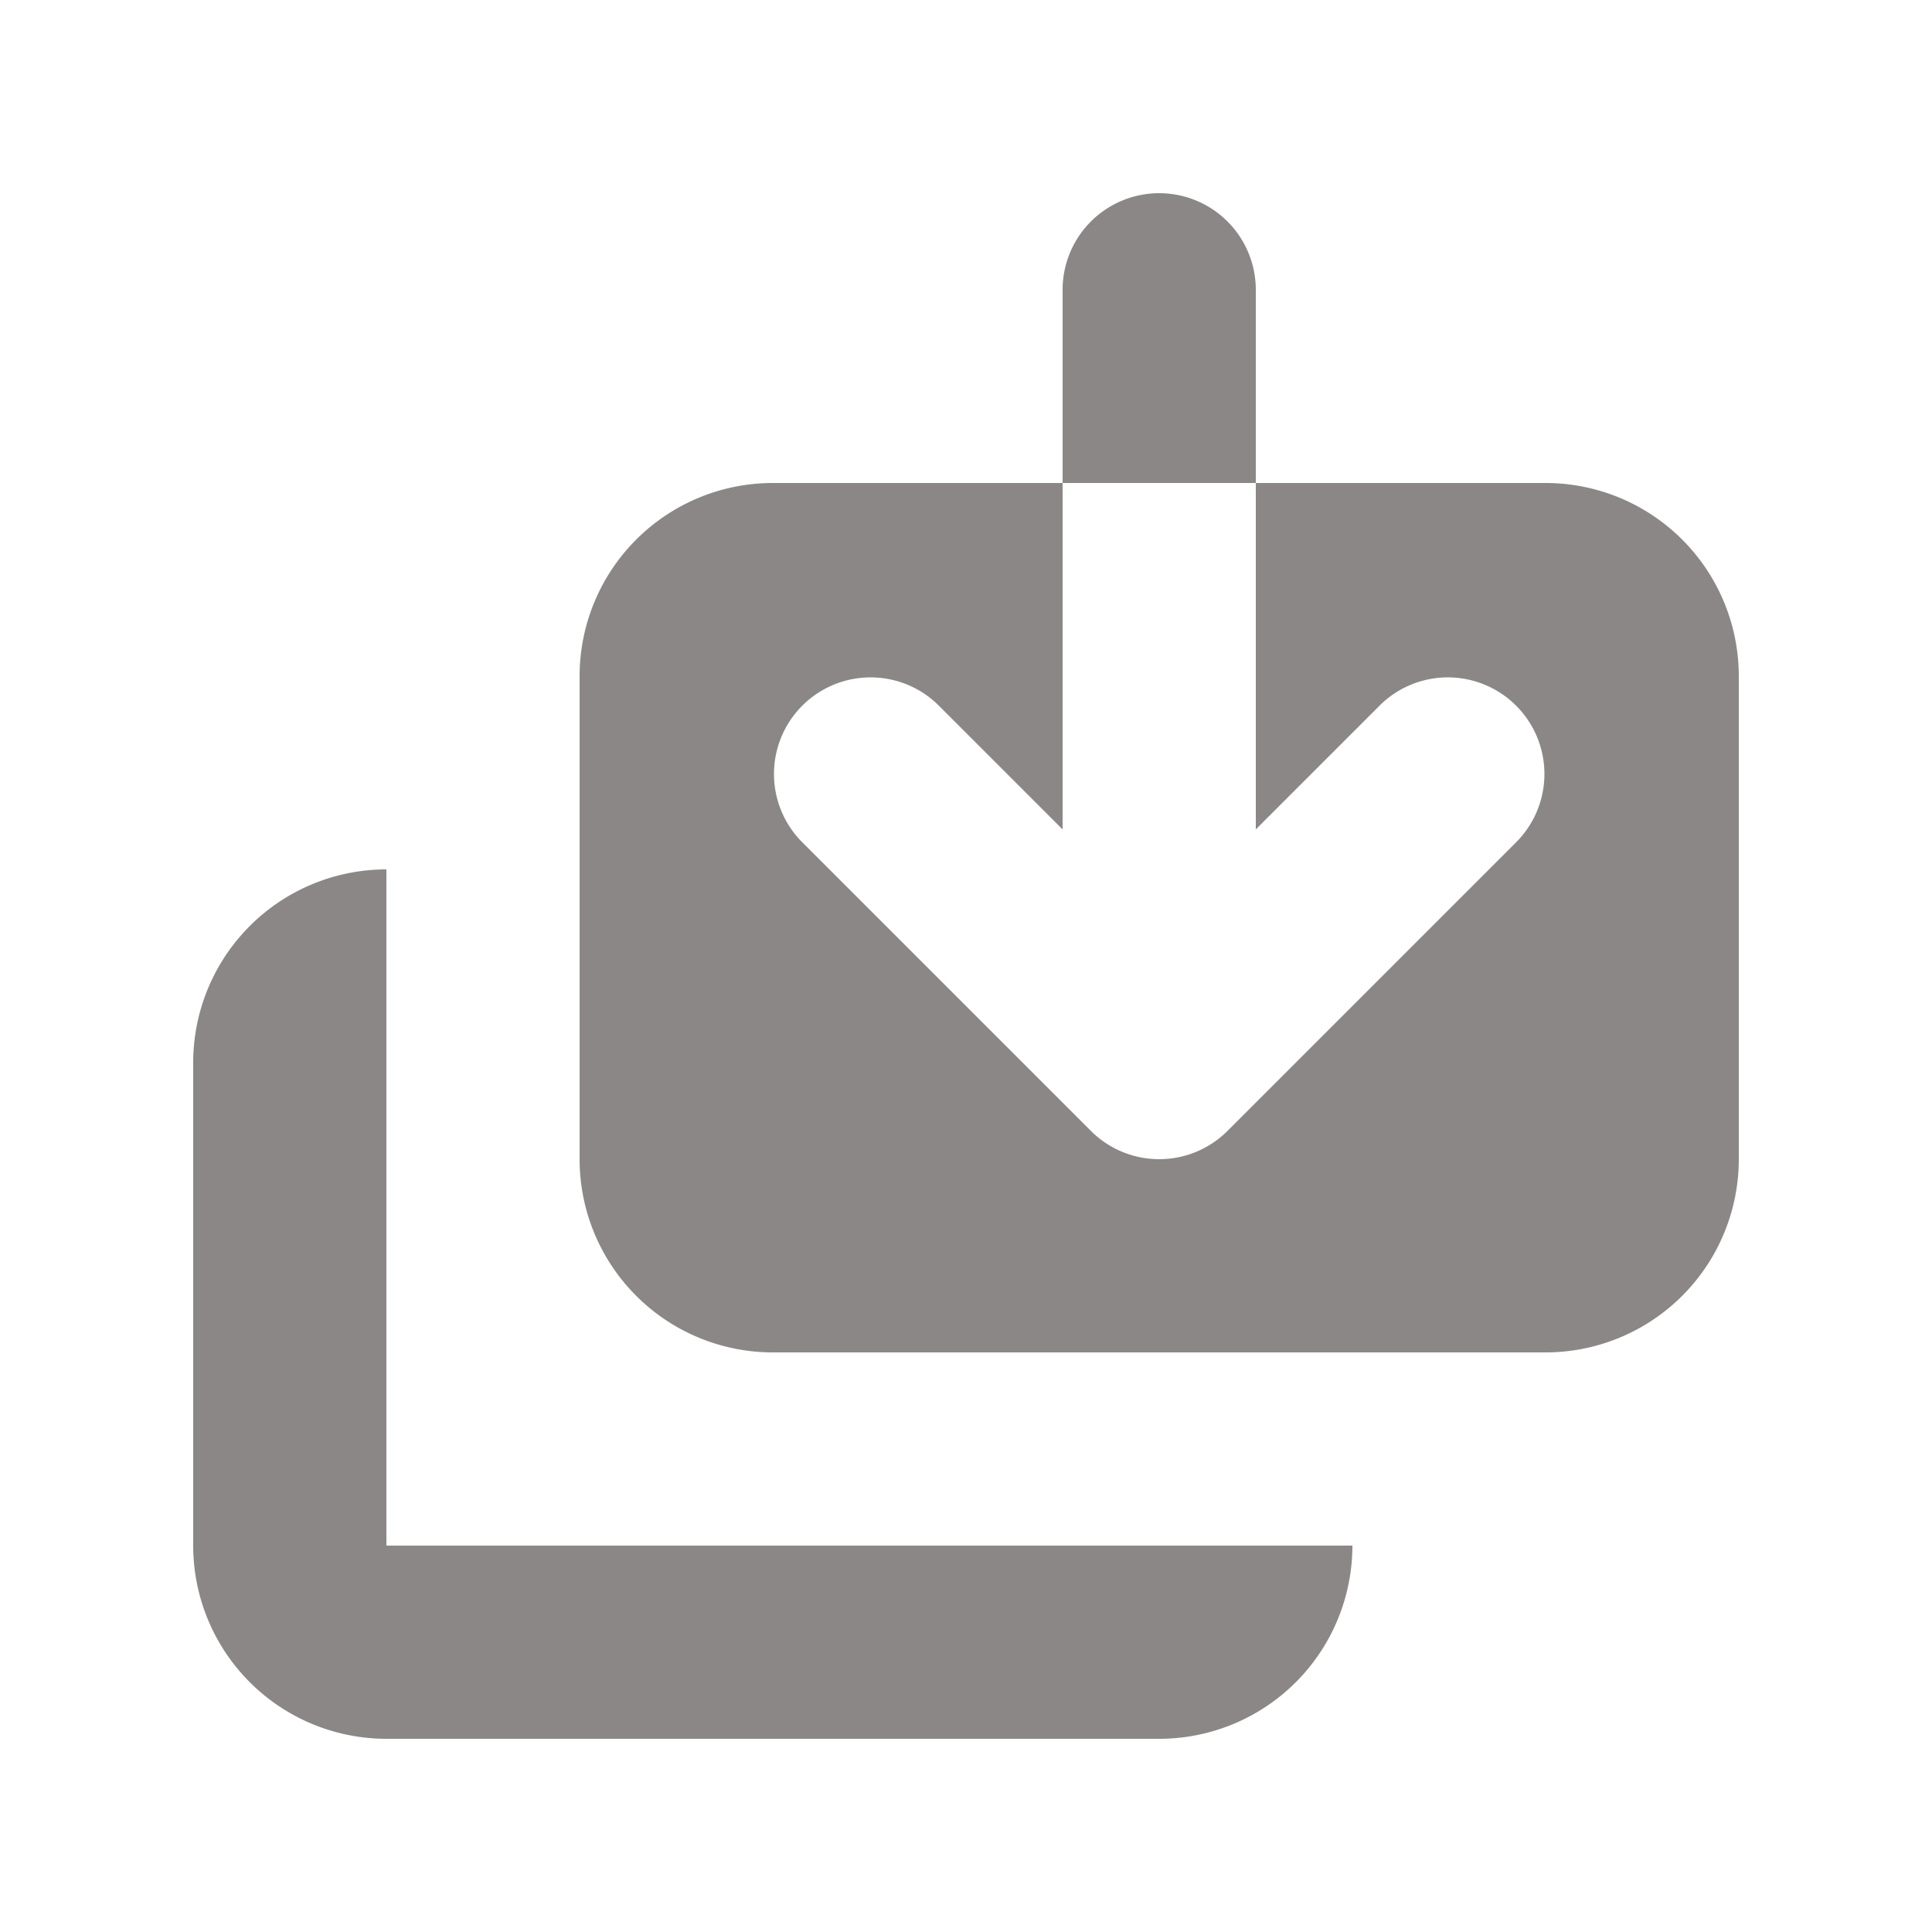 <svg xmlns="http://www.w3.org/2000/svg" class="h-5 w-5" viewBox="0 0 20 20" fill="currentColor">
  <path style="fill:#8C8787" d="M9.707 7.293a1 1 0 00-1.414 1.414l3 3a1 1 0 001.414 0l3-3a1 1 0 00-1.414-1.414L13 8.586V5h3a2 2 0 012 2v5a2 2 0 01-2 2H8a2 2 0 01-2-2V7a2 2 0 012-2h3v3.586L9.707 7.293zM11 3a1 1 0 112 0v2h-2V3z" />
  <path style="fill:#8C8787" d="M4 9a2 2 0 00-2 2v5a2 2 0 002 2h8a2 2 0 002-2H4V9z" />
</svg>